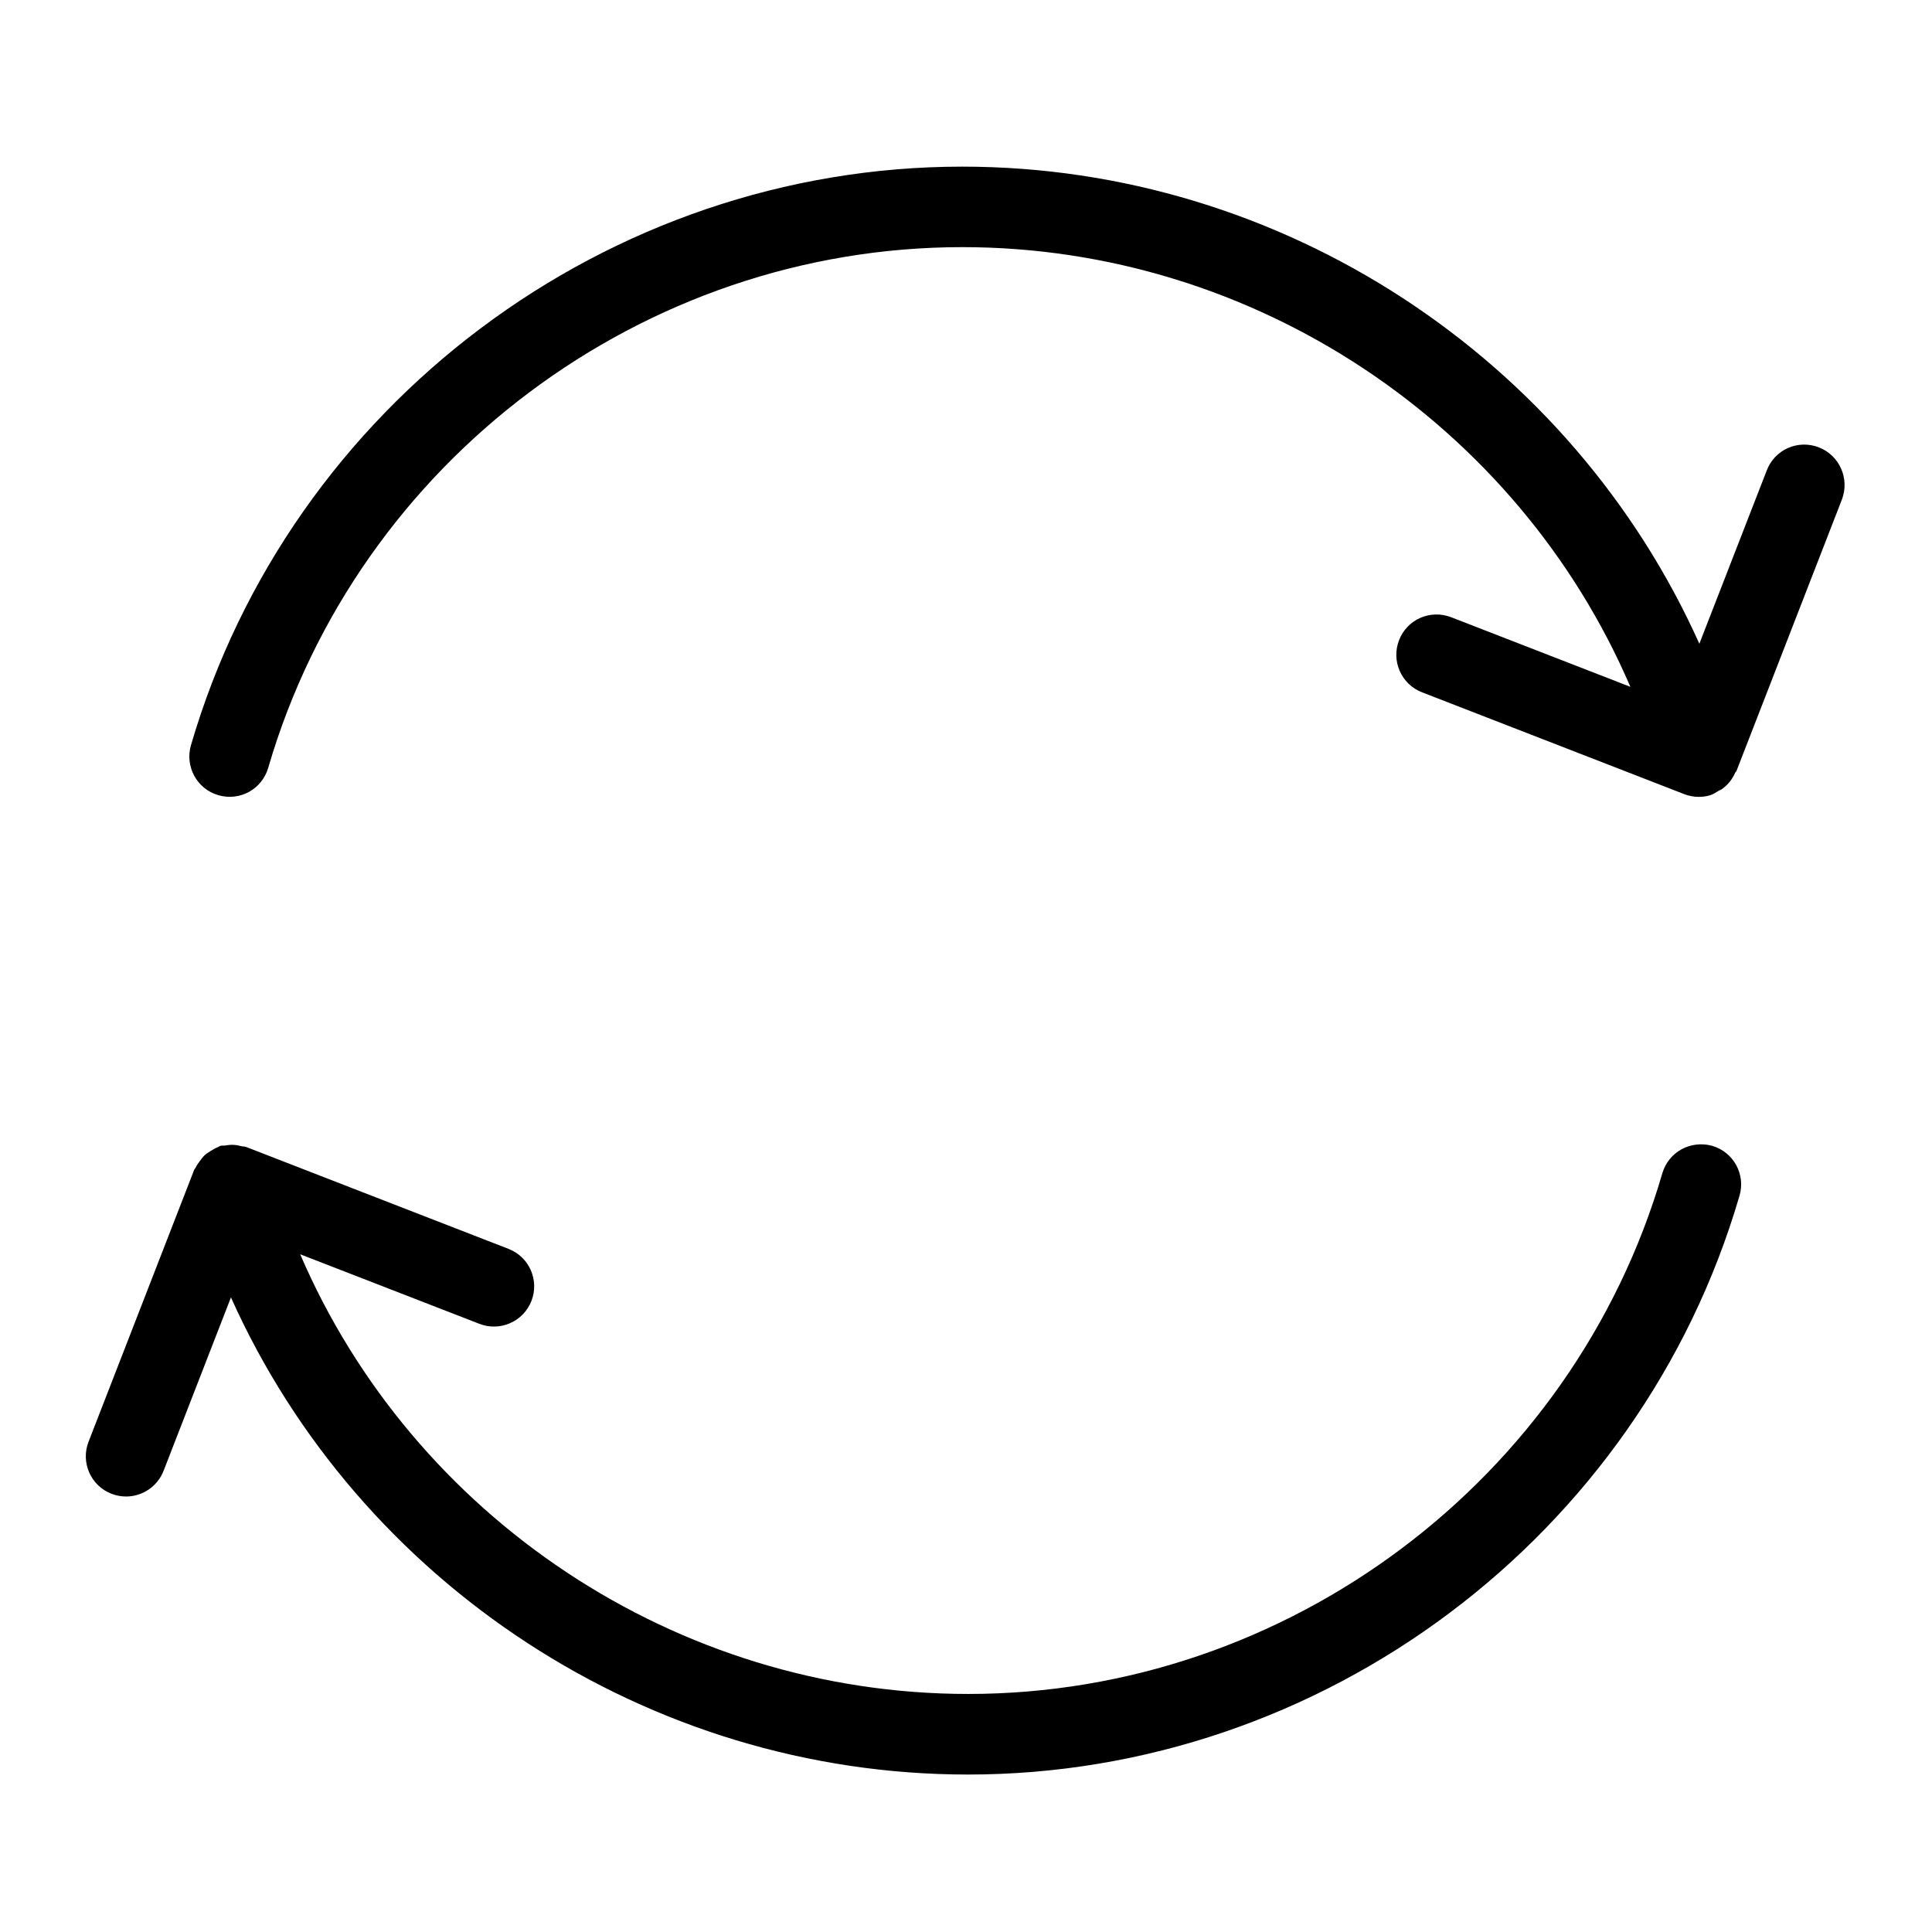 <?xml version="1.0" encoding="utf-8"?>
<!-- Generator: Adobe Illustrator 19.2.0, SVG Export Plug-In . SVG Version: 6.00 Build 0)  -->
<svg version="1.1" id="Layer_1" xmlns="http://www.w3.org/2000/svg" xmlns:xlink="http://www.w3.org/1999/xlink" x="0px" y="0px"
	 width="24px" height="24px" viewBox="0 0 24 24" style="enable-background:new 0 0 24 24;" xml:space="preserve">
<g>
	<path d="M22.594,5.557c-0.258-0.1-0.547,0.027-0.646,0.285L21.11,7.997c-1.59-3.545-5.178-5.927-9.156-5.927
		c-4.407,0-8.348,2.956-9.582,7.188c-0.077,0.265,0.075,0.543,0.34,0.62c0.269,0.078,0.543-0.075,0.62-0.34
		C4.443,5.73,7.988,3.07,11.954,3.07c3.63,0,6.899,2.202,8.299,5.462l-2.227-0.865c-0.258-0.099-0.547,0.027-0.646,0.285
		C17.279,8.21,17.407,8.5,17.665,8.6l3.257,1.265c0.06,0.023,0.12,0.034,0.181,0.034c0.046,0,0.094-0.006,0.14-0.02
		c0.039-0.011,0.07-0.035,0.104-0.054c0.016-0.009,0.032-0.014,0.047-0.025c0.073-0.053,0.126-0.122,0.162-0.203
		c0.003-0.007,0.011-0.01,0.014-0.017l1.311-3.375C22.979,5.947,22.852,5.657,22.594,5.557z"/>
	<path d="M21.27,14.234c-0.27-0.074-0.542,0.076-0.62,0.341c-1.11,3.808-4.656,6.468-8.622,6.468c-3.629,0-6.898-2.202-8.299-5.462
		l2.226,0.864c0.256,0.1,0.547-0.027,0.647-0.285c0.1-0.257-0.028-0.547-0.285-0.646l-3.257-1.265
		c-0.021-0.008-0.042-0.006-0.063-0.011c-0.031-0.008-0.06-0.014-0.093-0.016c-0.037-0.002-0.072,0.002-0.108,0.008
		c-0.019,0.003-0.038-0.001-0.058,0.004c-0.011,0.003-0.018,0.011-0.028,0.015c-0.033,0.012-0.063,0.03-0.093,0.049
		c-0.025,0.016-0.051,0.031-0.073,0.051c-0.023,0.021-0.041,0.047-0.061,0.073c-0.02,0.027-0.04,0.054-0.054,0.085
		c-0.005,0.01-0.014,0.017-0.018,0.028l-1.311,3.375c-0.1,0.257,0.028,0.547,0.285,0.646c0.06,0.023,0.121,0.034,0.181,0.034
		c0.2,0,0.389-0.121,0.466-0.319l0.837-2.154c1.589,3.545,5.178,5.927,9.156,5.927c4.408,0,8.348-2.956,9.583-7.188
		C21.688,14.59,21.535,14.312,21.27,14.234z"/>
</g>
</svg>
